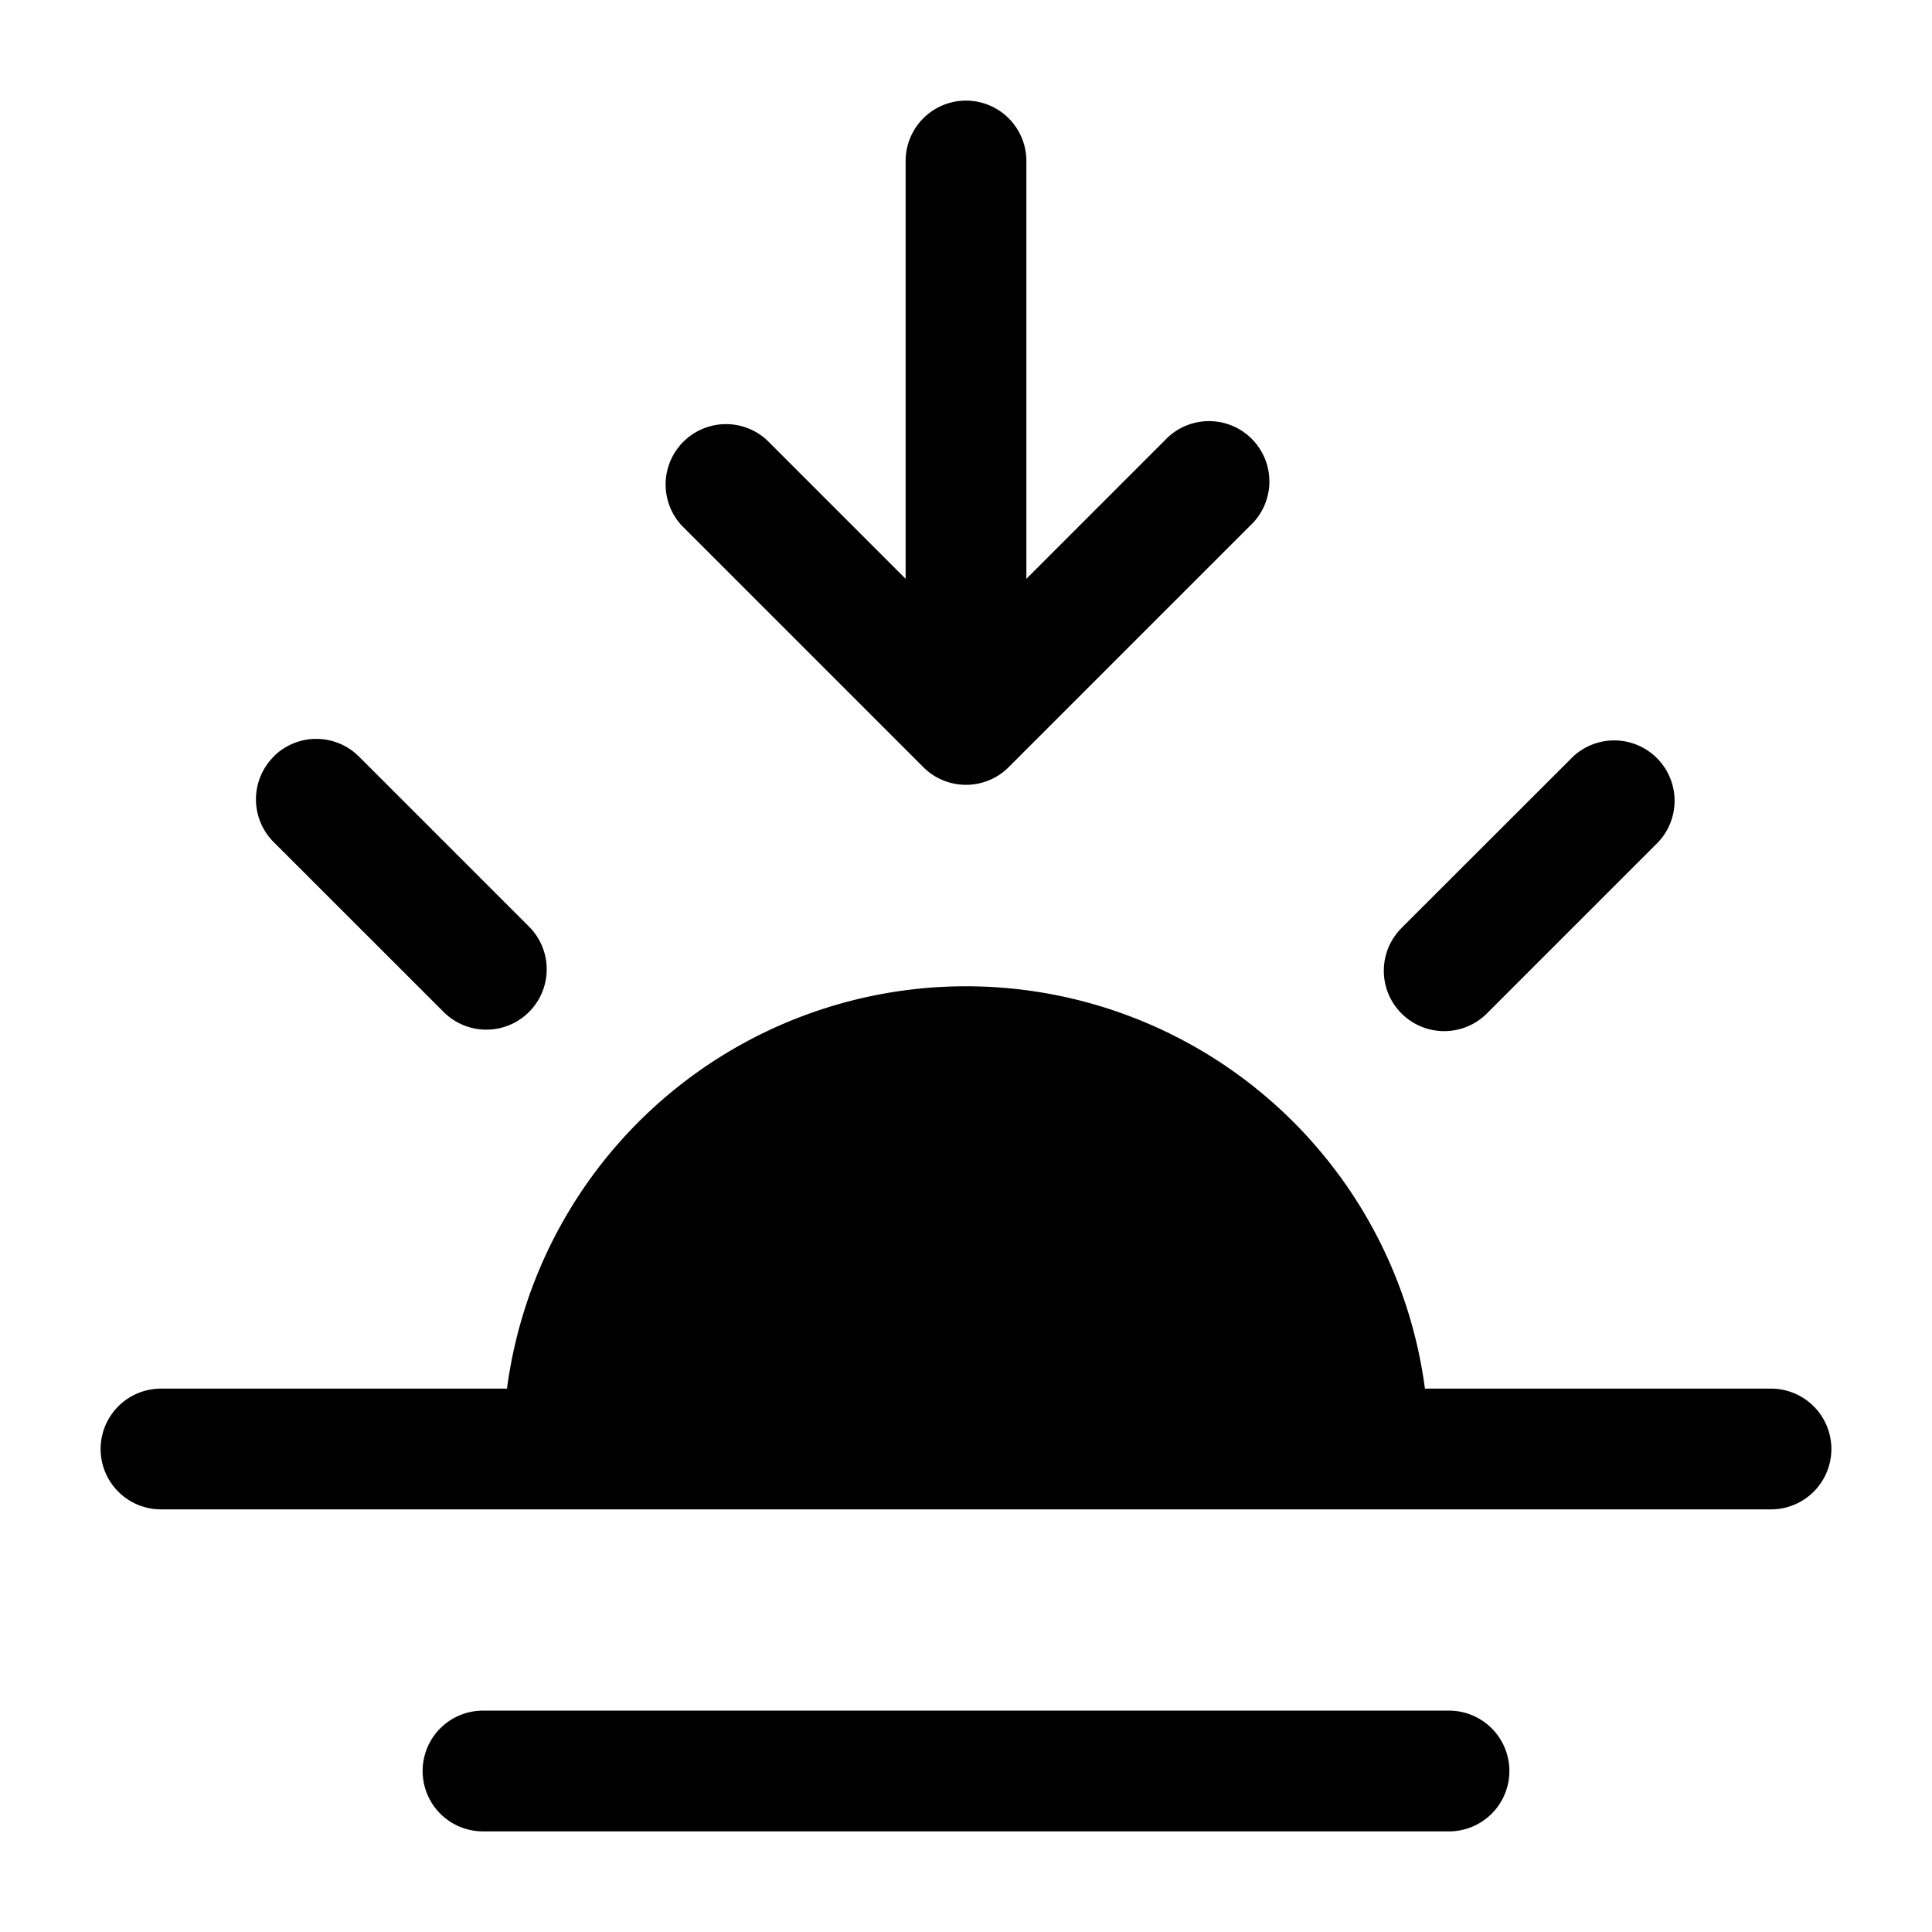 <svg xmlns="http://www.w3.org/2000/svg" width="24" height="24" fill="currentColor" viewBox="0 0 24 24">
  <path fill-rule="evenodd" d="M12 1.25a.75.75 0 01.75.75v5.19l1.72-1.72a.75.75 0 111.06 1.06l-3 3a.75.75 0 01-1.06 0l-3-3a.75.75 0 011.06-1.06l1.72 1.72V2a.75.75 0 01.75-.75zm5 17.5H2a.75.75 0 010-1.5h4.298a5.751 5.751 0 0111.403 0H22a.75.75 0 010 1.5h-5zm-11 2.5a.75.75 0 000 1.5h12a.75.75 0 000-1.5H6zM3.399 9.398a.75.75 0 011.06 0l2.122 2.122a.75.75 0 01-1.061 1.06L3.399 10.46a.75.75 0 010-1.06zm14.02 2.122a.75.75 0 101.061 1.06l2.121-2.121a.75.75 0 00-1.06-1.06l-2.122 2.12z"/>
</svg>
